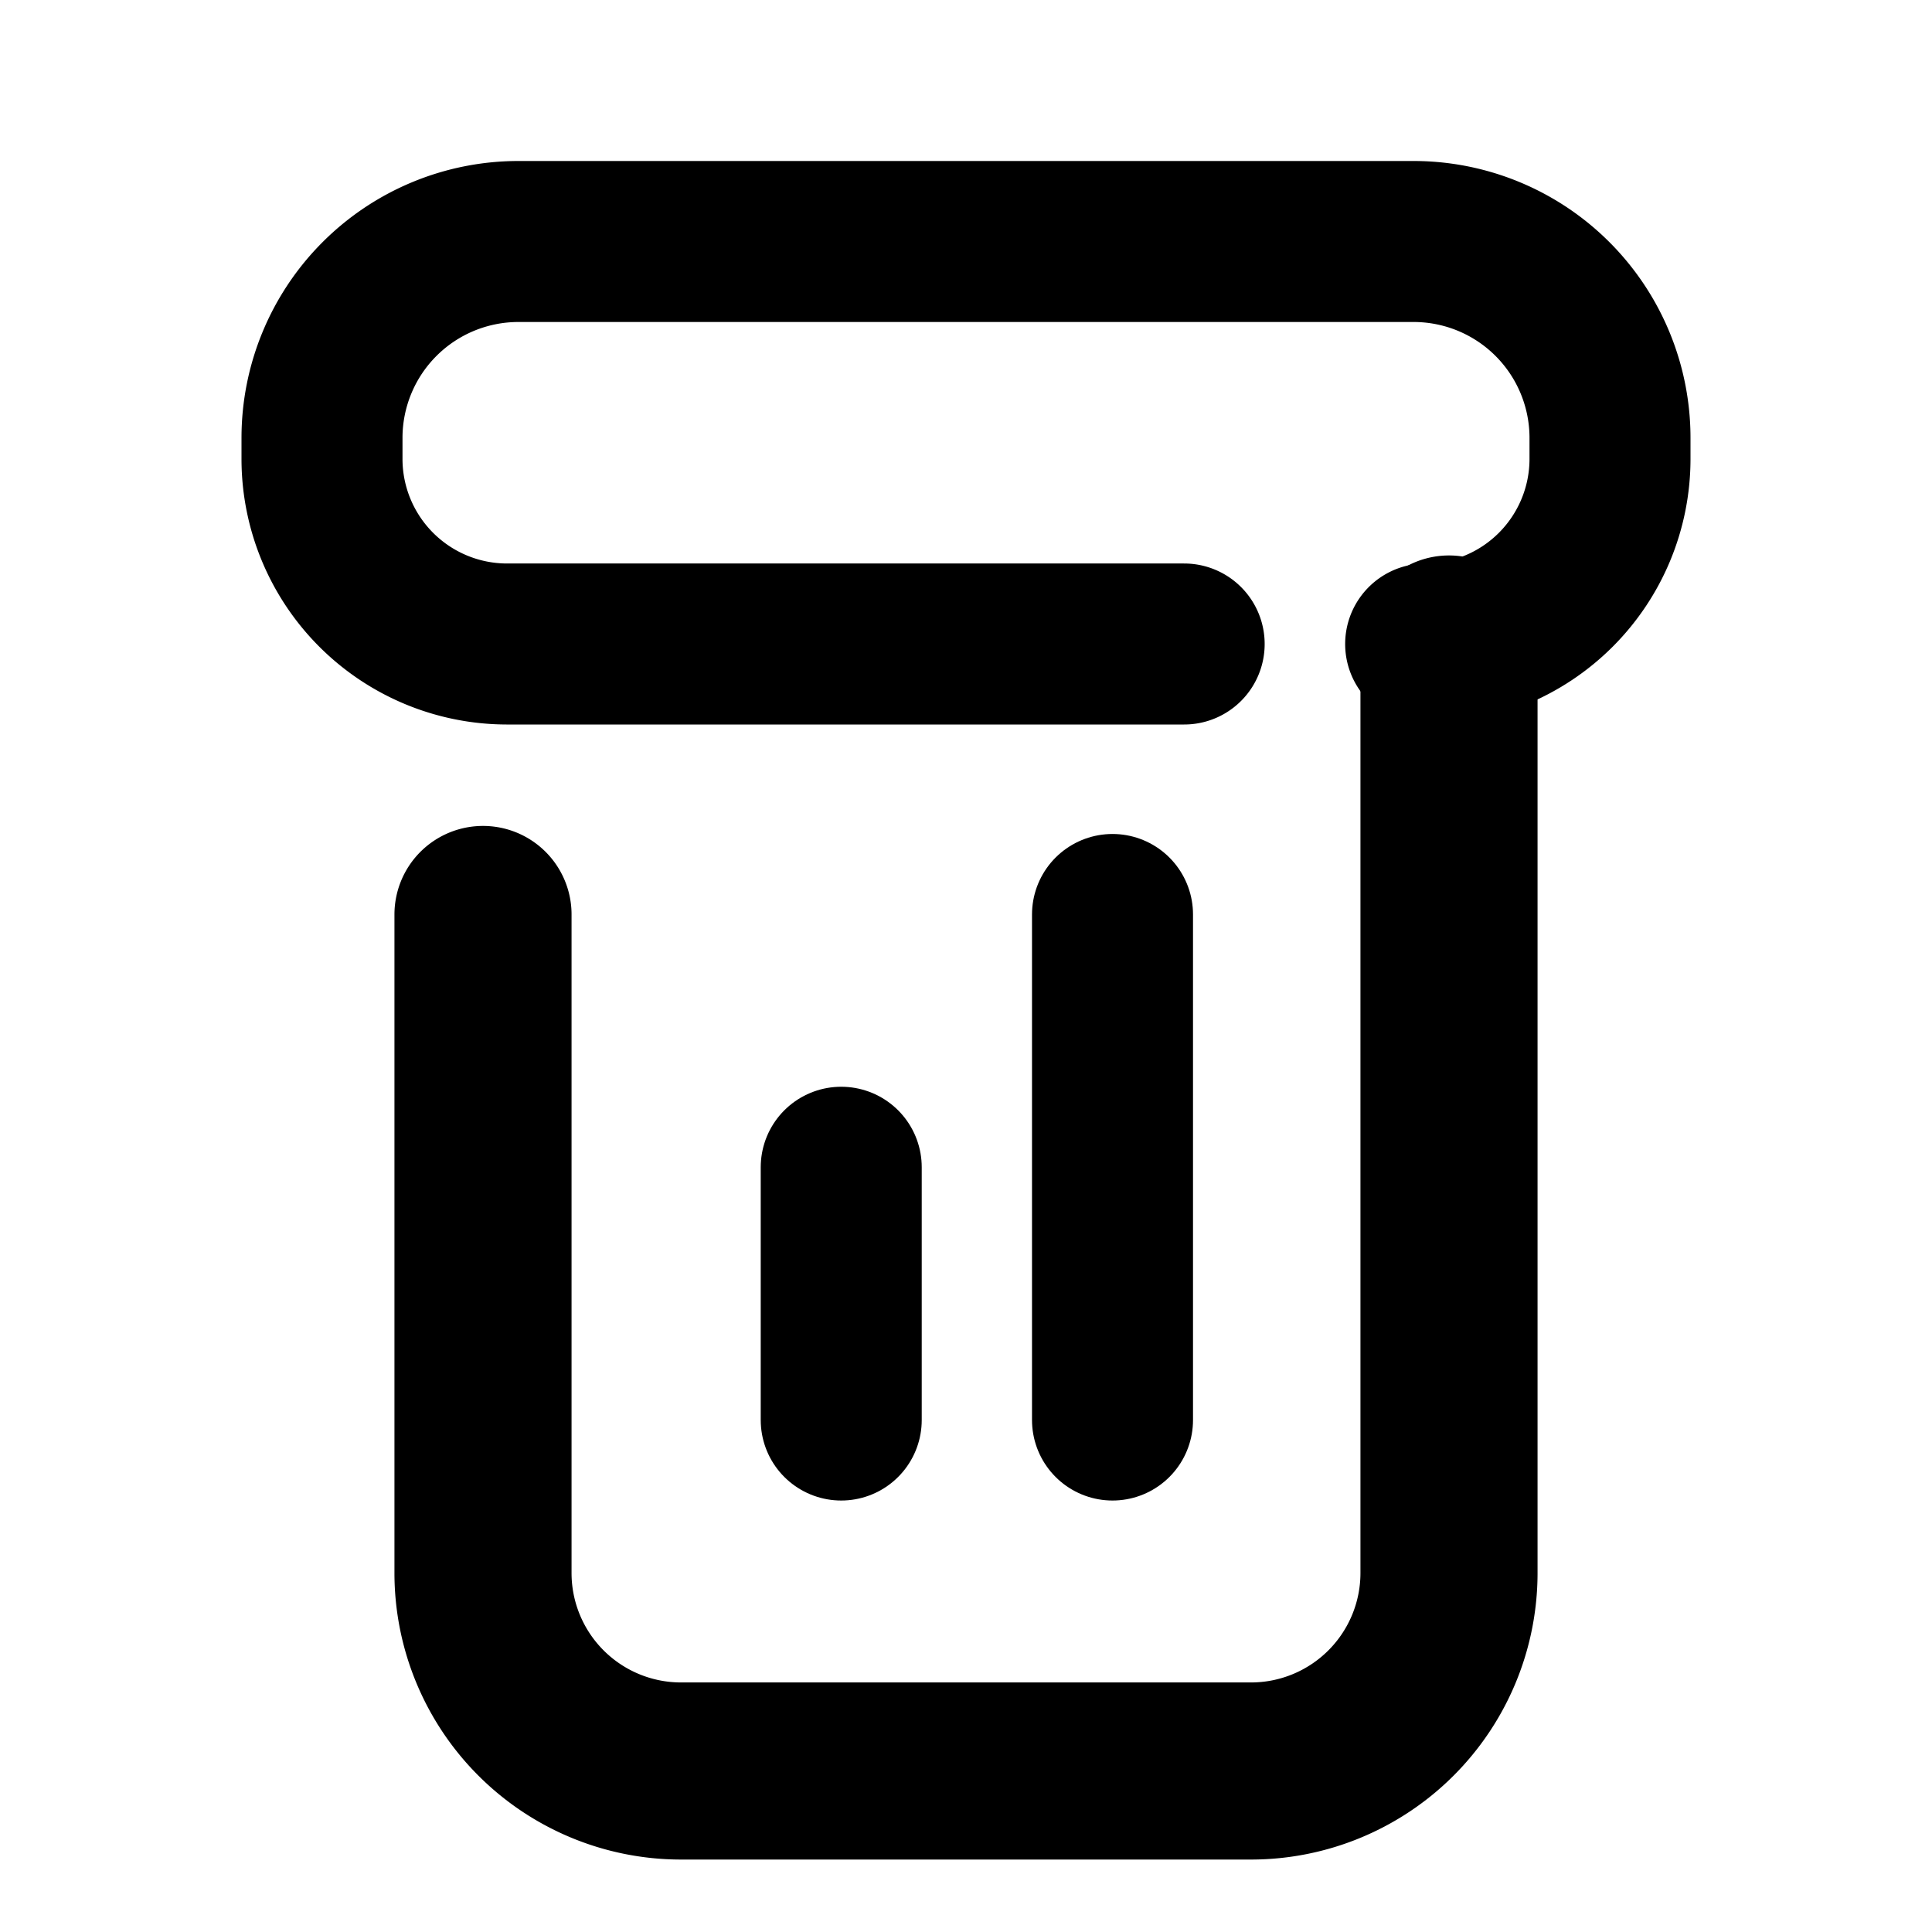 <svg xmlns="http://www.w3.org/2000/svg" viewBox="0 0 24 24"><title>4</title><g id="Layer_4" data-name="Layer 4"><line x1="13.82" y1="11.36" x2="13.82" y2="17.64" style="fill:none;stroke:#000;stroke-linecap:round;stroke-linejoin:round;stroke-width:2px"/><line x1="10.45" y1="14.5" x2="10.45" y2="17.64" style="fill:none;stroke:#000;stroke-linecap:round;stroke-linejoin:round;stroke-width:2px"/><path d="M6,11.36v8.18A2.46,2.46,0,0,0,8.45,22h7.09A2.46,2.46,0,0,0,18,19.55V8" style="fill:none;stroke:#000;stroke-linecap:round;stroke-linejoin:round;stroke-width:2.2px"/><path d="M14.71,8H6.29A2.3,2.3,0,0,1,4,5.71V5.44A2.44,2.44,0,0,1,6.44,3H17.56A2.44,2.44,0,0,1,20,5.44v.27A2.3,2.3,0,0,1,17.71,8" style="fill:none;stroke:#000;stroke-linecap:round;stroke-linejoin:round;stroke-width:2px"/></g></svg>